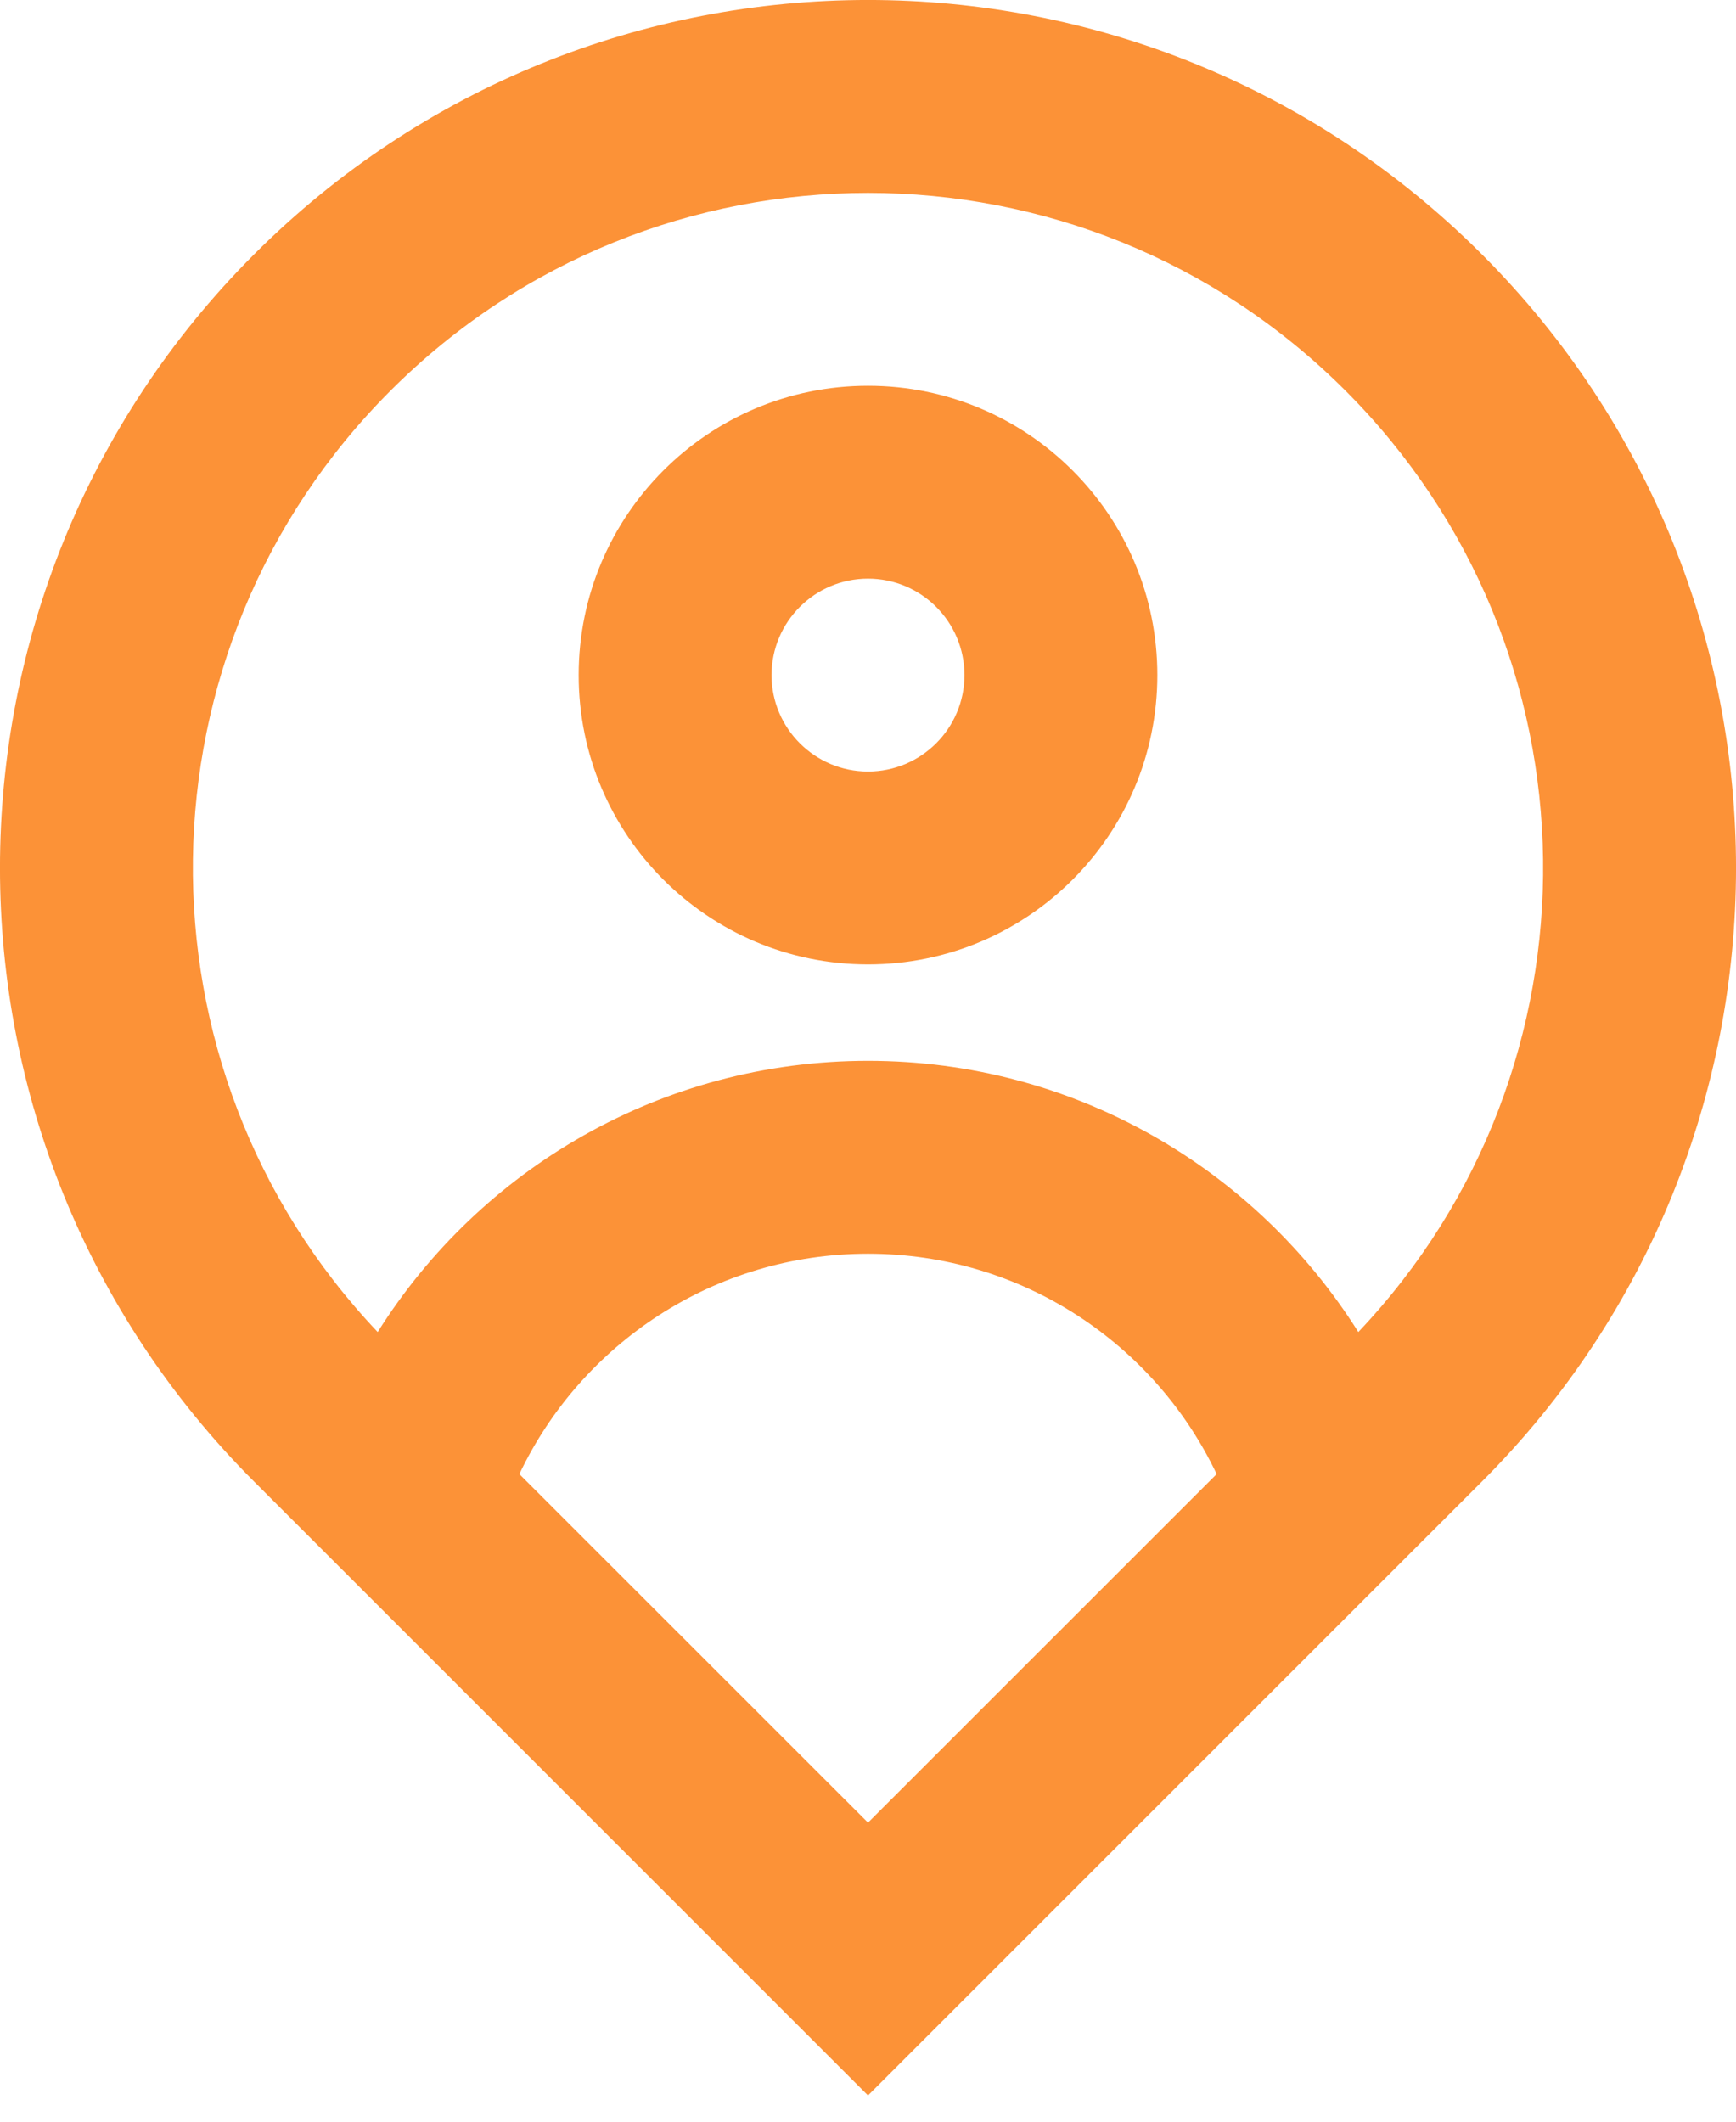 <svg width="18" height="22" viewBox="0 0 18 22" fill="none" xmlns="http://www.w3.org/2000/svg">
<path d="M14.084 13.812C16.683 11.069 16.638 6.738 13.95 4.05C11.216 1.317 6.784 1.317 4.05 4.05C1.362 6.738 1.317 11.069 3.916 13.812C4.978 12.123 6.858 11 9 11C11.142 11 13.022 12.123 14.084 13.812ZM5.385 15.285L9 18.899L12.615 15.285C11.973 13.934 10.595 13 9 13C7.405 13 6.027 13.934 5.385 15.285ZM9 21.728L2.636 15.364C-0.879 11.849 -0.879 6.151 2.636 2.636C6.151 -0.879 11.849 -0.879 15.364 2.636C18.879 6.151 18.879 11.849 15.364 15.364L9 21.728ZM9 8C9.552 8 10 7.552 10 7C10 6.448 9.552 6 9 6C8.448 6 8 6.448 8 7C8 7.552 8.448 8 9 8ZM9 10C7.343 10 6 8.657 6 7C6 5.343 7.343 4 9 4C10.657 4 12 5.343 12 7C12 8.657 10.657 10 9 10Z" fill="#FC9237"/>
</svg>
